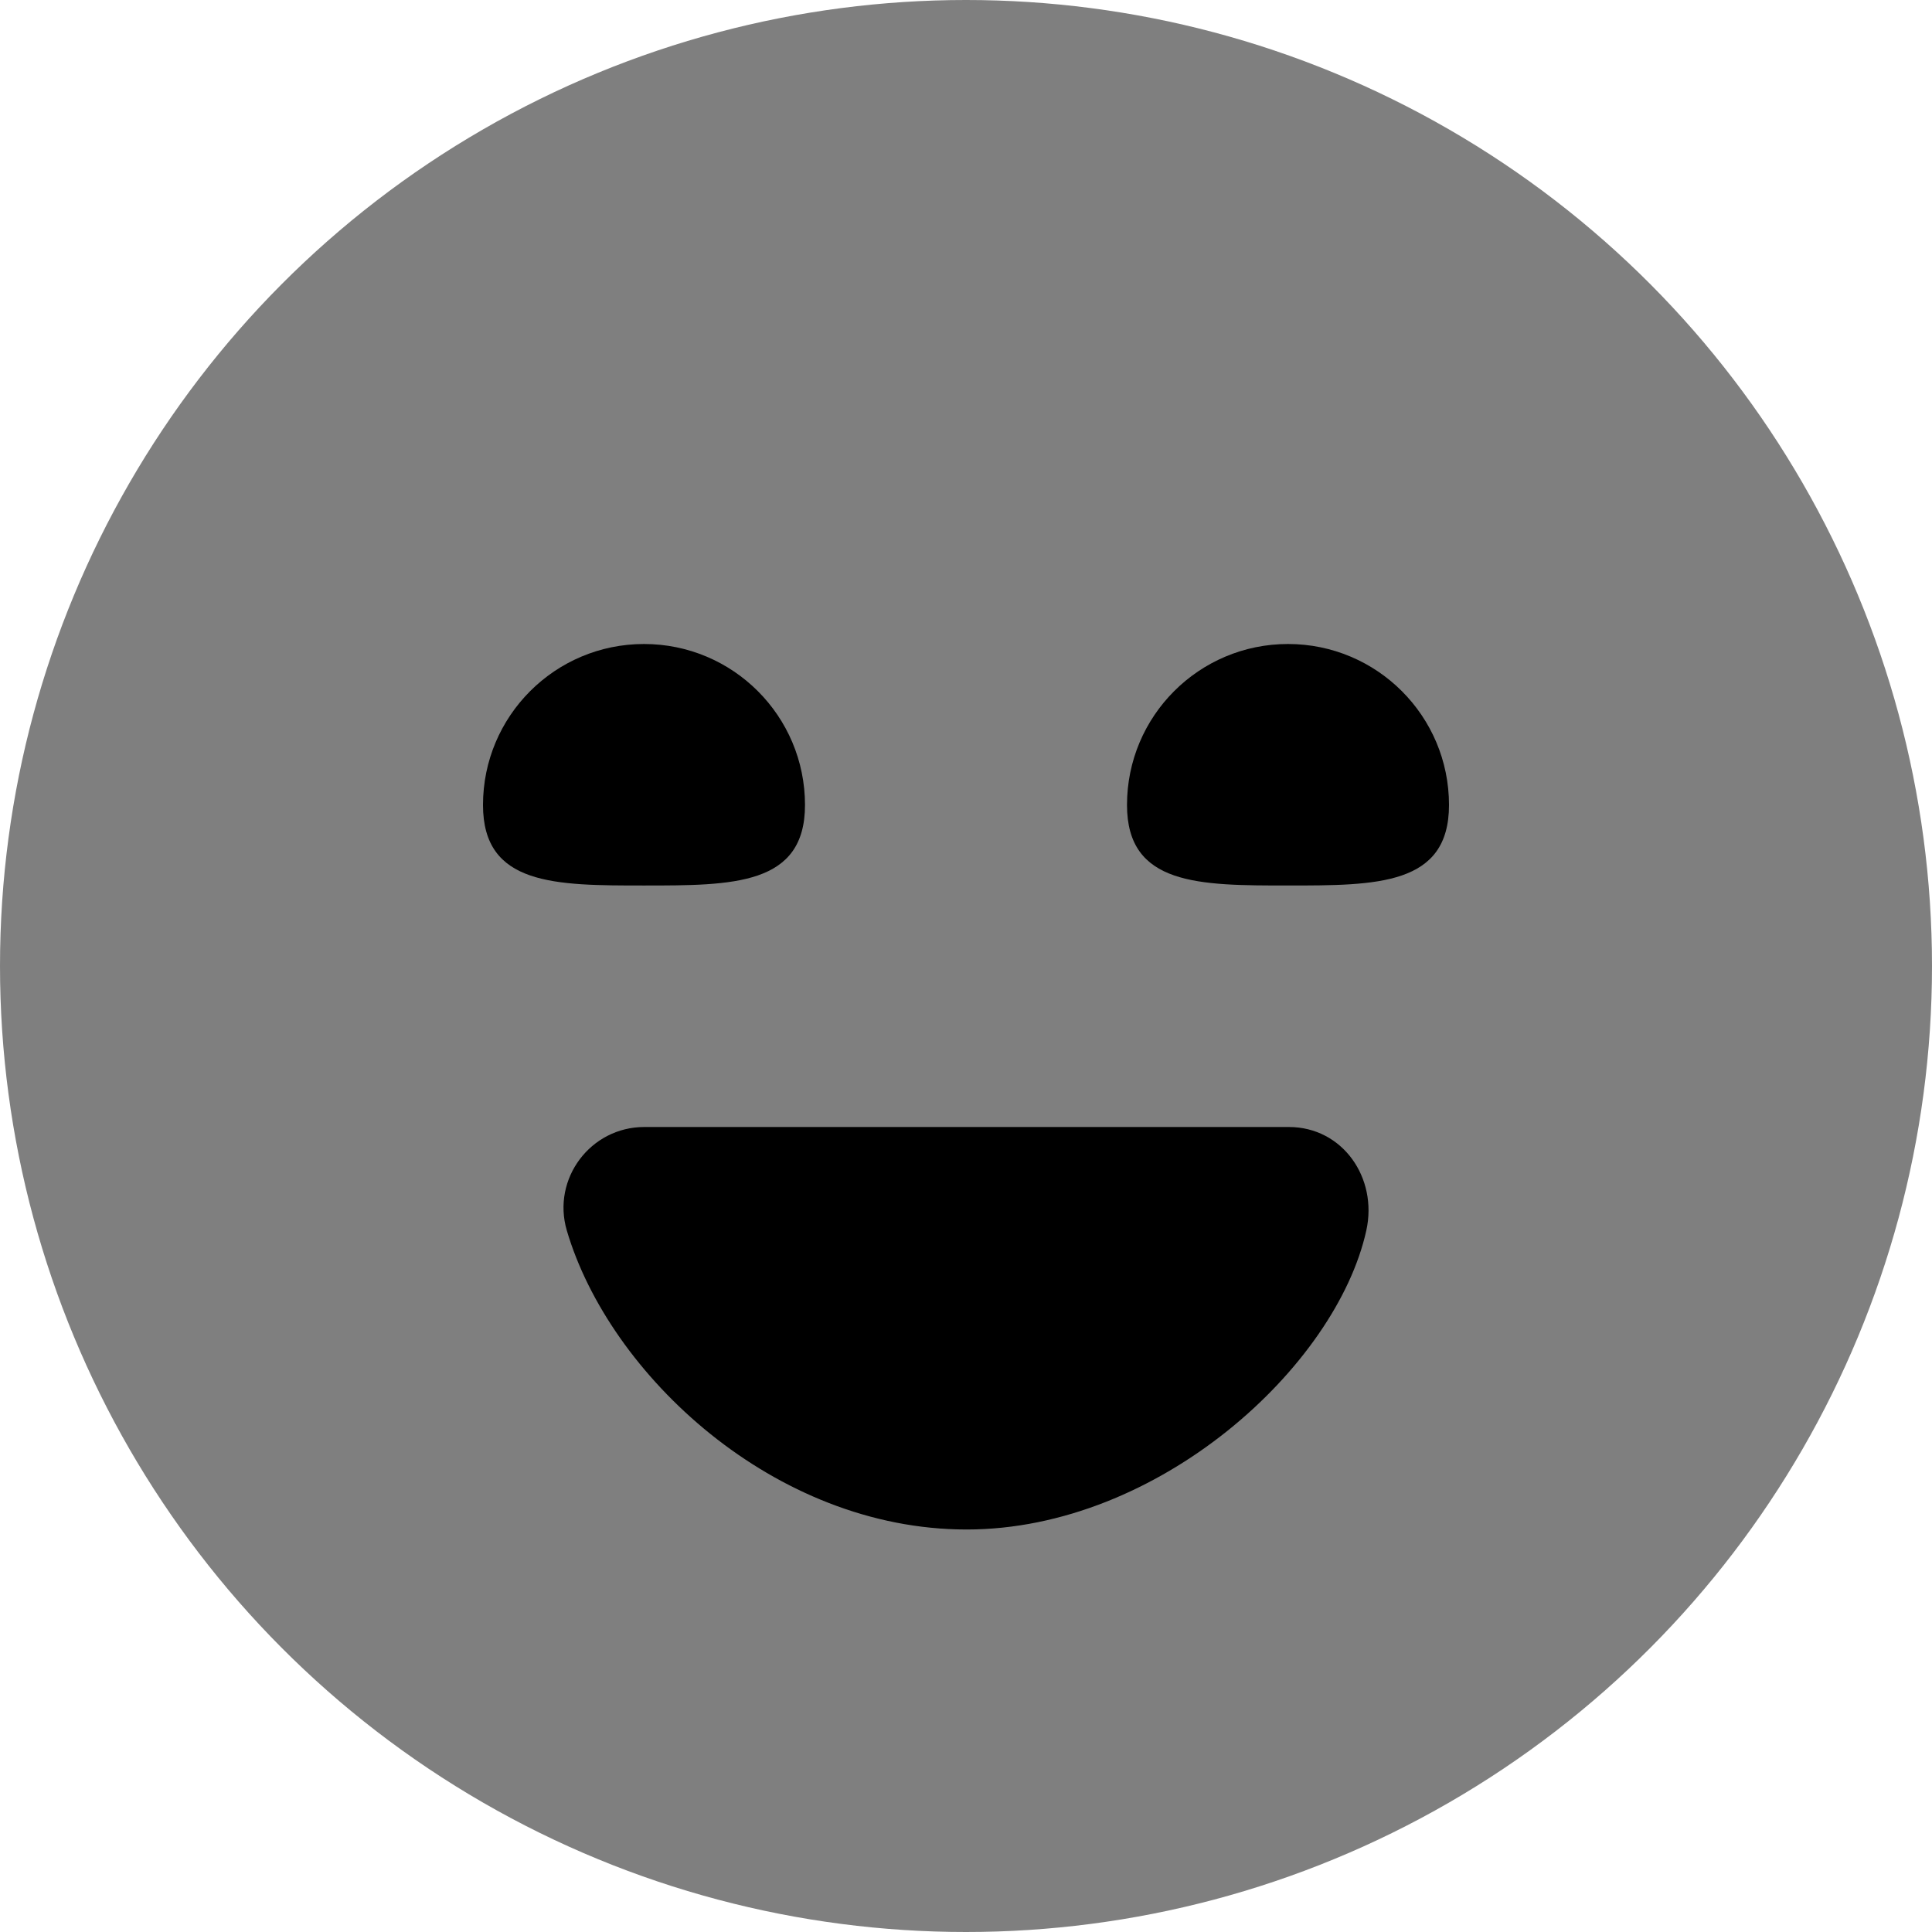 <svg id="Layer_1" viewBox="0 0 24 24" xmlns="http://www.w3.org/2000/svg" data-name="Layer 1"><circle cx="12" cy="12" opacity=".5" r="12"/><path d="m6 10c0-1.105.895-2 2-2s2 .895 2 2c0 1-.895 1-2 1s-2 0-2-1z"/><path d="m16.973 15.285c-.373 1.69-2.579 3.715-4.966 3.715s-4.439-1.923-4.966-3.715c-.188-.641.294-1.285.963-1.285h8.006c.669 0 1.107.632.963 1.285z"/><path d="m16 11c-1.105 0-2 0-2-1 0-1.105.895-2 2-2s2 .895 2 2c0 1-.895 1-2 1z"/></svg>
